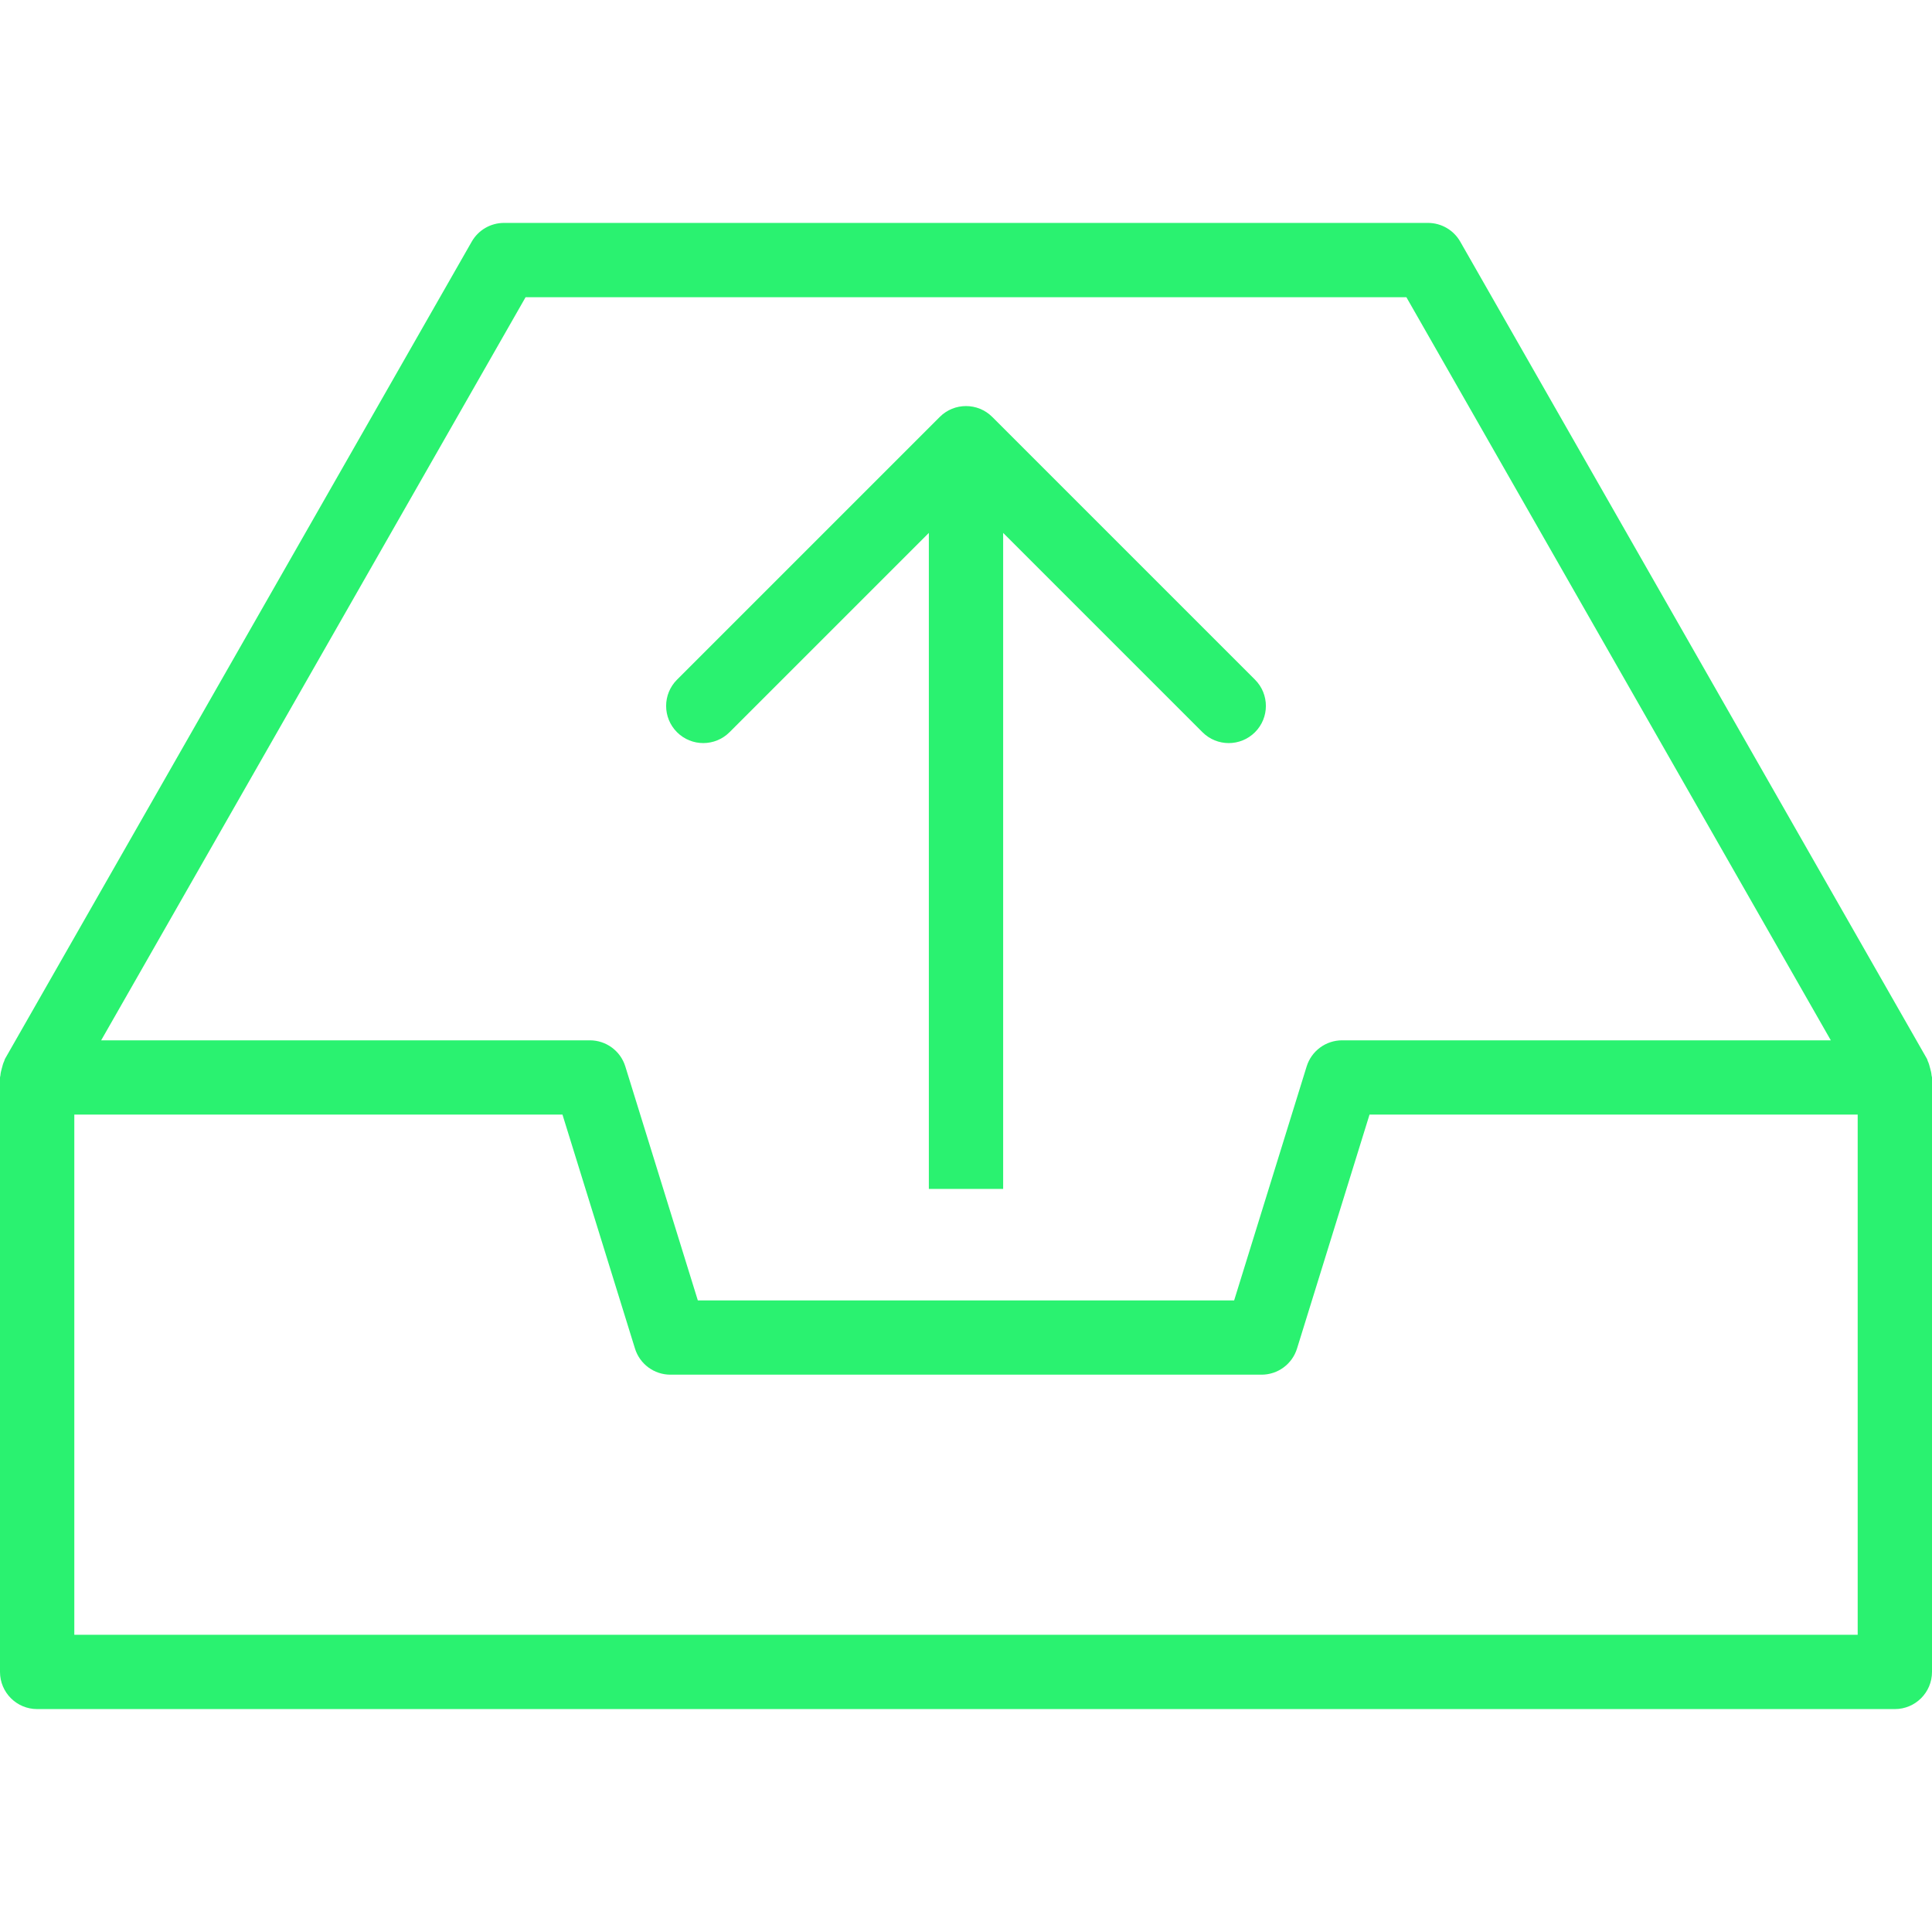 <?xml version="1.0"?>
<svg xmlns="http://www.w3.org/2000/svg" xmlns:xlink="http://www.w3.org/1999/xlink" version="1.1" id="Layer_1" x="0px" y="0px" viewBox="0 0 180.679 180.679" style="enable-background:new 0 0 180.679 180.679;" xml:space="preserve" width="512px" height="512px" class=""><g><g>
	<g>
		<g>
			<path d="M180.638,100.565c-0.013-0.229-0.076-0.447-0.136-0.674c-0.061-0.23-0.115-0.453-0.22-0.662     c-0.03-0.061-0.028-0.129-0.063-0.189L136.56,22.598c-0.618-1.082-1.77-1.751-3.017-1.751h-86.41     c-1.247,0-2.399,0.669-3.017,1.751L0.458,99.04c-0.034,0.06-0.032,0.128-0.063,0.189c-0.105,0.209-0.158,0.432-0.22,0.662     c-0.06,0.227-0.123,0.444-0.136,0.674C0.036,100.633,0,100.693,0,100.764v55.593c0,1.92,1.556,3.475,3.475,3.475h173.729     c1.919,0,3.475-1.554,3.475-3.475v-55.593C180.678,100.693,180.642,100.633,180.638,100.565z M49.151,27.798h82.375     l39.691,69.492h-45.702c-1.524,0-2.869,0.991-3.319,2.446l-6.779,21.876H65.26l-6.78-21.876     c-0.449-1.455-1.795-2.446-3.318-2.446H9.46L49.151,27.798z M173.729,152.881H6.949v-48.644h45.653l6.78,21.876     c0.449,1.455,1.795,2.446,3.318,2.446h55.278c1.524,0,2.869-0.991,3.319-2.446l6.779-21.876h45.653V152.881z" data-original="#000000" class="active-path" data-old_color="#2af270" fill="#2af270"/>
			<path d="M68.226,68.474l18.639-18.638v61.351h6.949V49.836l18.639,18.639c0.679,0.678,1.567,1.018,2.457,1.018     c0.889,0,1.778-0.339,2.457-1.018c1.357-1.357,1.357-3.556,0-4.913l-24.57-24.569c-1.357-1.357-3.556-1.357-4.913,0l-24.57,24.57     c-1.357,1.357-1.357,3.556,0,4.913C64.67,69.831,66.869,69.831,68.226,68.474z" data-original="#000000" class="active-path" data-old_color="#2af270" fill="#2af270"/>
		</g>
	</g>
</g></g> </svg>
